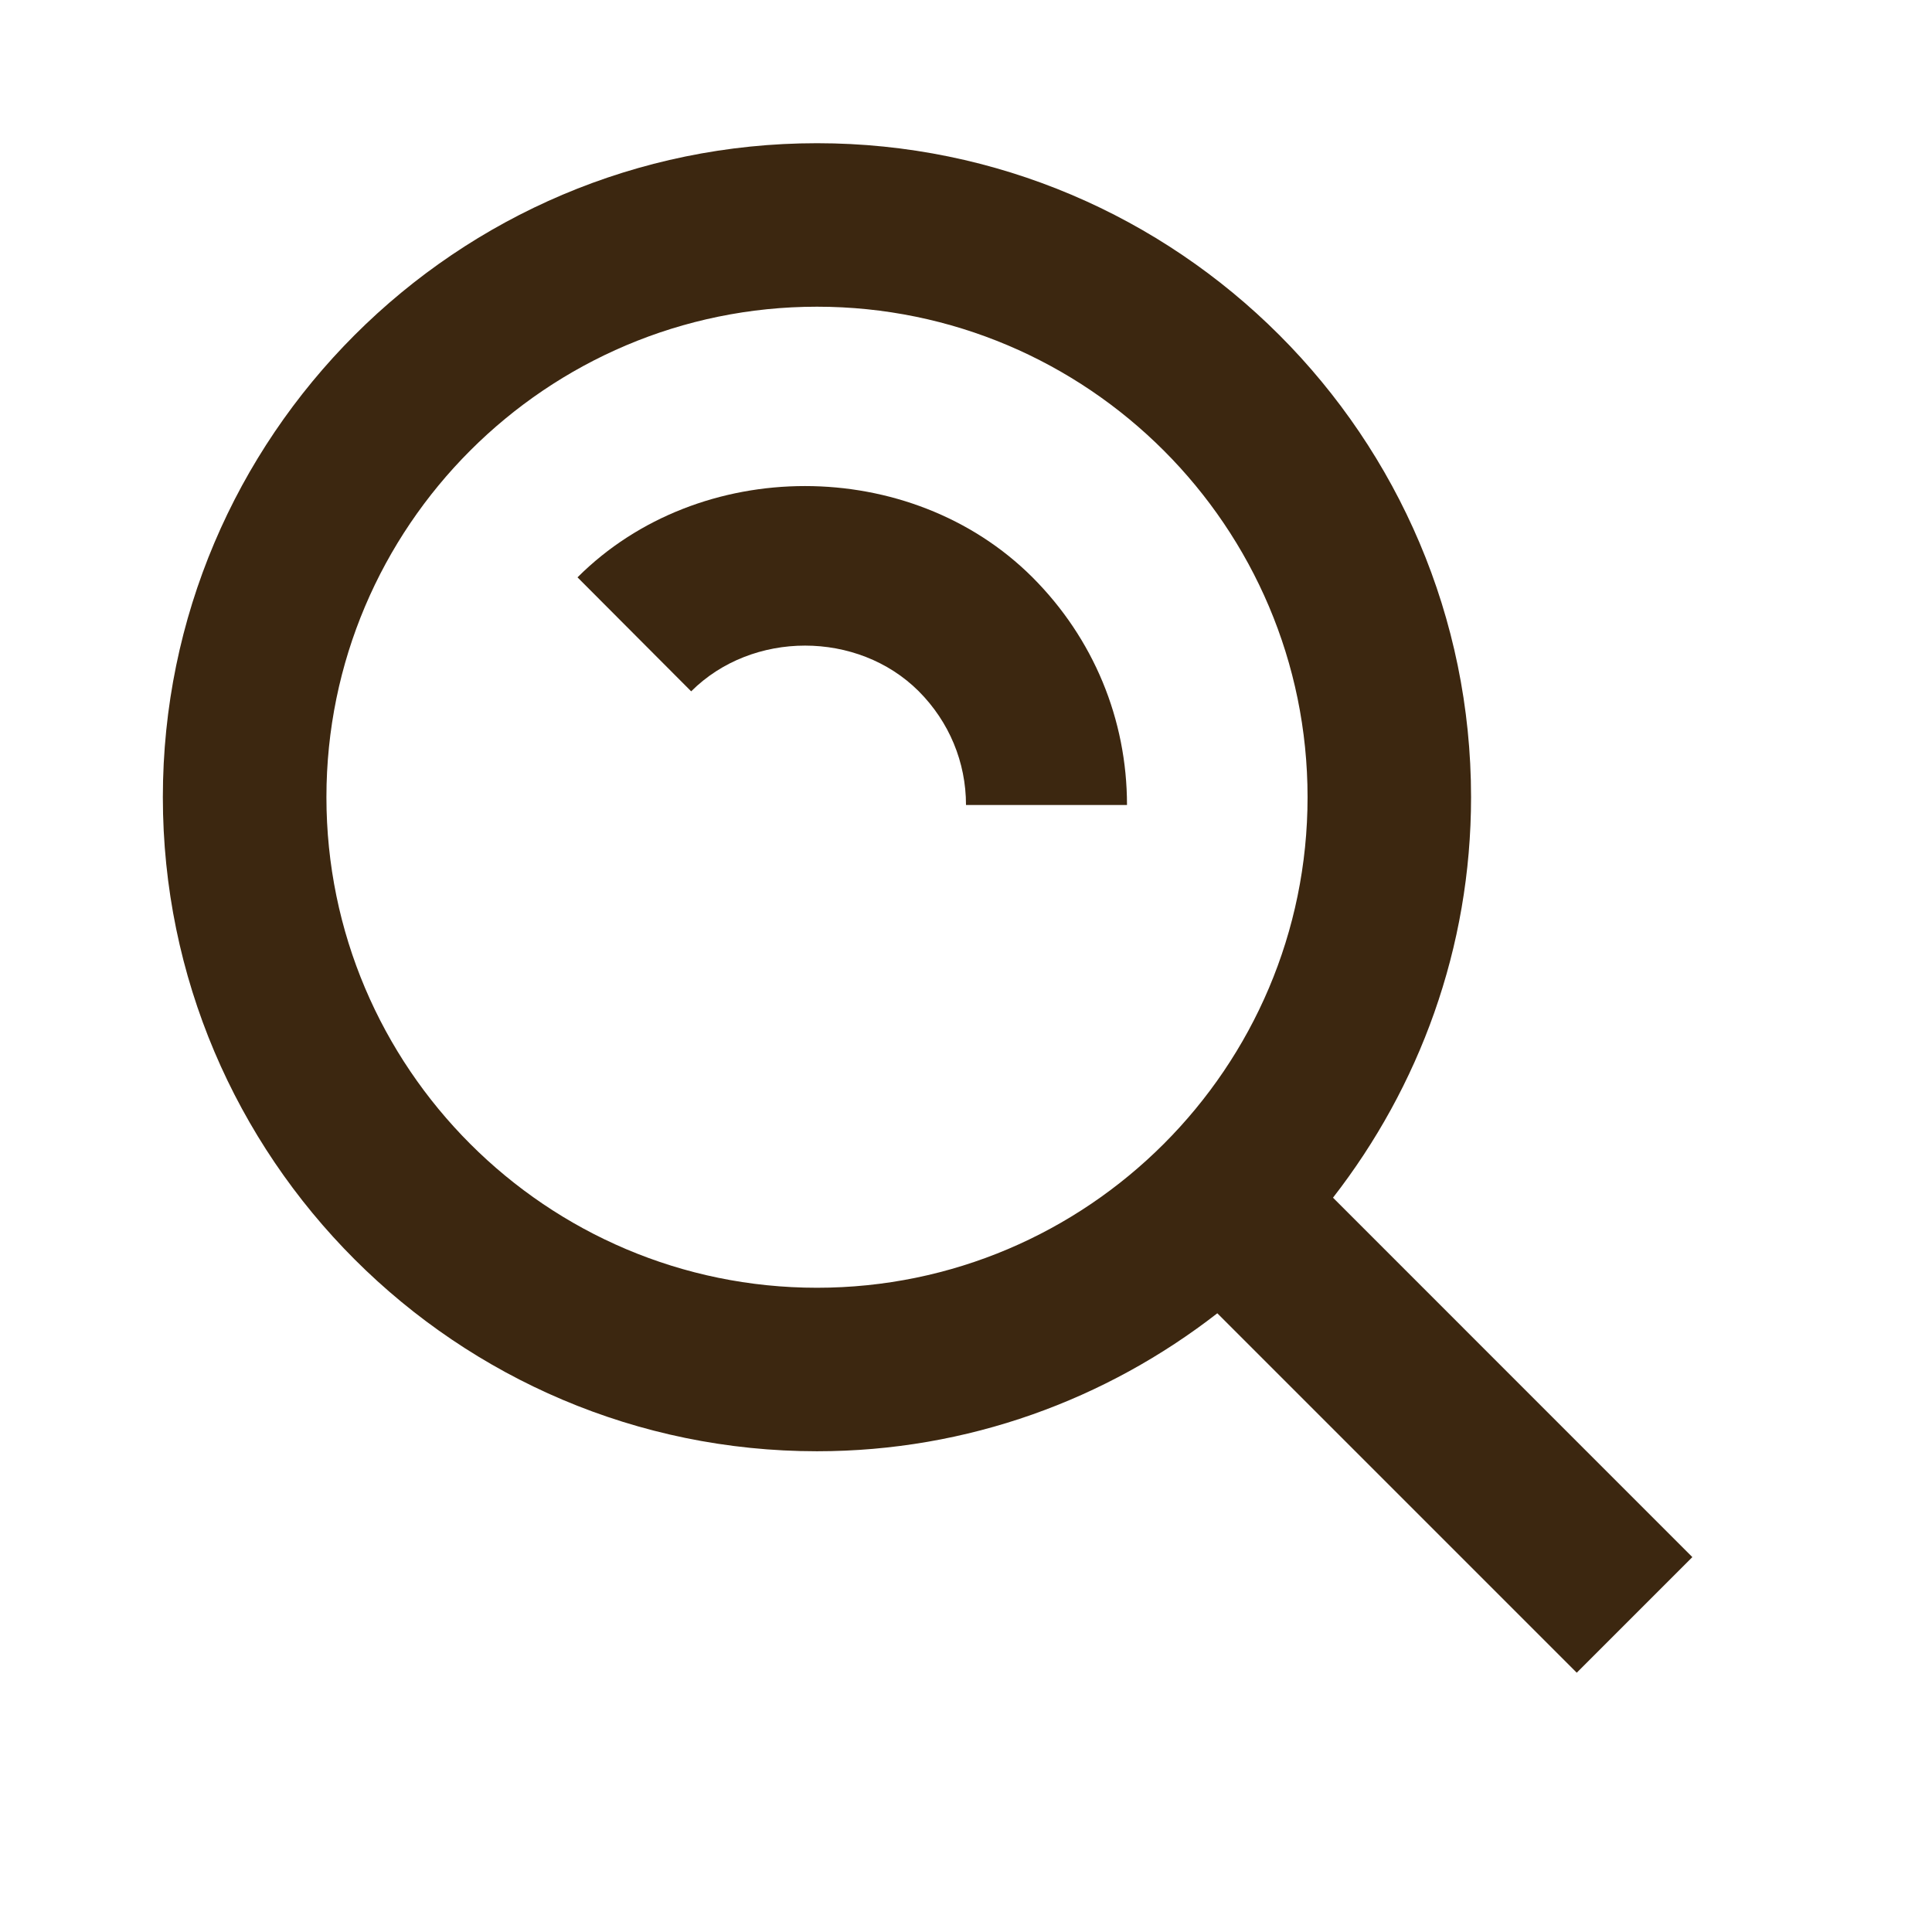 <svg width="24" height="24" viewBox="0 0 24 24" fill="none" xmlns="http://www.w3.org/2000/svg" xmlns:xlink="http://www.w3.org/1999/xlink">
	<desc>
			Created with Pixso.
	</desc>
	<defs>
		<clipPath id="clip1_403">
			<rect id="search" width="24" height="24" fill="white" fill-opacity="0"/>
		</clipPath>
	</defs>
	<rect id="search" width="24" height="24" fill="#FFFFFF" fill-opacity="0"/>
	<g clip-path="url(#clip1_403)">
		<path id="Vector" d="M10.149 18.028C12.024 18.028 13.747 17.383 15.122 16.314L19.587 20.779L21.023 19.343L16.559 14.878C17.629 13.502 18.274 11.778 18.274 9.903C18.274 5.424 14.629 1.779 10.149 1.779C5.669 1.779 2.023 5.424 2.023 9.903C2.023 14.383 5.669 18.028 10.149 18.028ZM10.149 3.81C13.51 3.81 16.243 6.543 16.243 9.903C16.243 13.264 13.51 15.997 10.149 15.997C6.788 15.997 4.055 13.264 4.055 9.903C4.055 6.543 6.788 3.81 10.149 3.81Z" fill="#3C2710" fill-opacity="1" fill-rule="nonzero"/>
		<path id="Vector" d="M11.412 8.586C11.791 8.966 12 9.468 12 10L14 10C14 8.935 13.584 7.931 12.826 7.172C11.312 5.66 8.687 5.66 7.174 7.172L8.586 8.588C9.346 7.83 10.656 7.832 11.412 8.586Z" fill="#3C2710" fill-opacity="1" fill-rule="nonzero"/>
	</g>
</svg>
